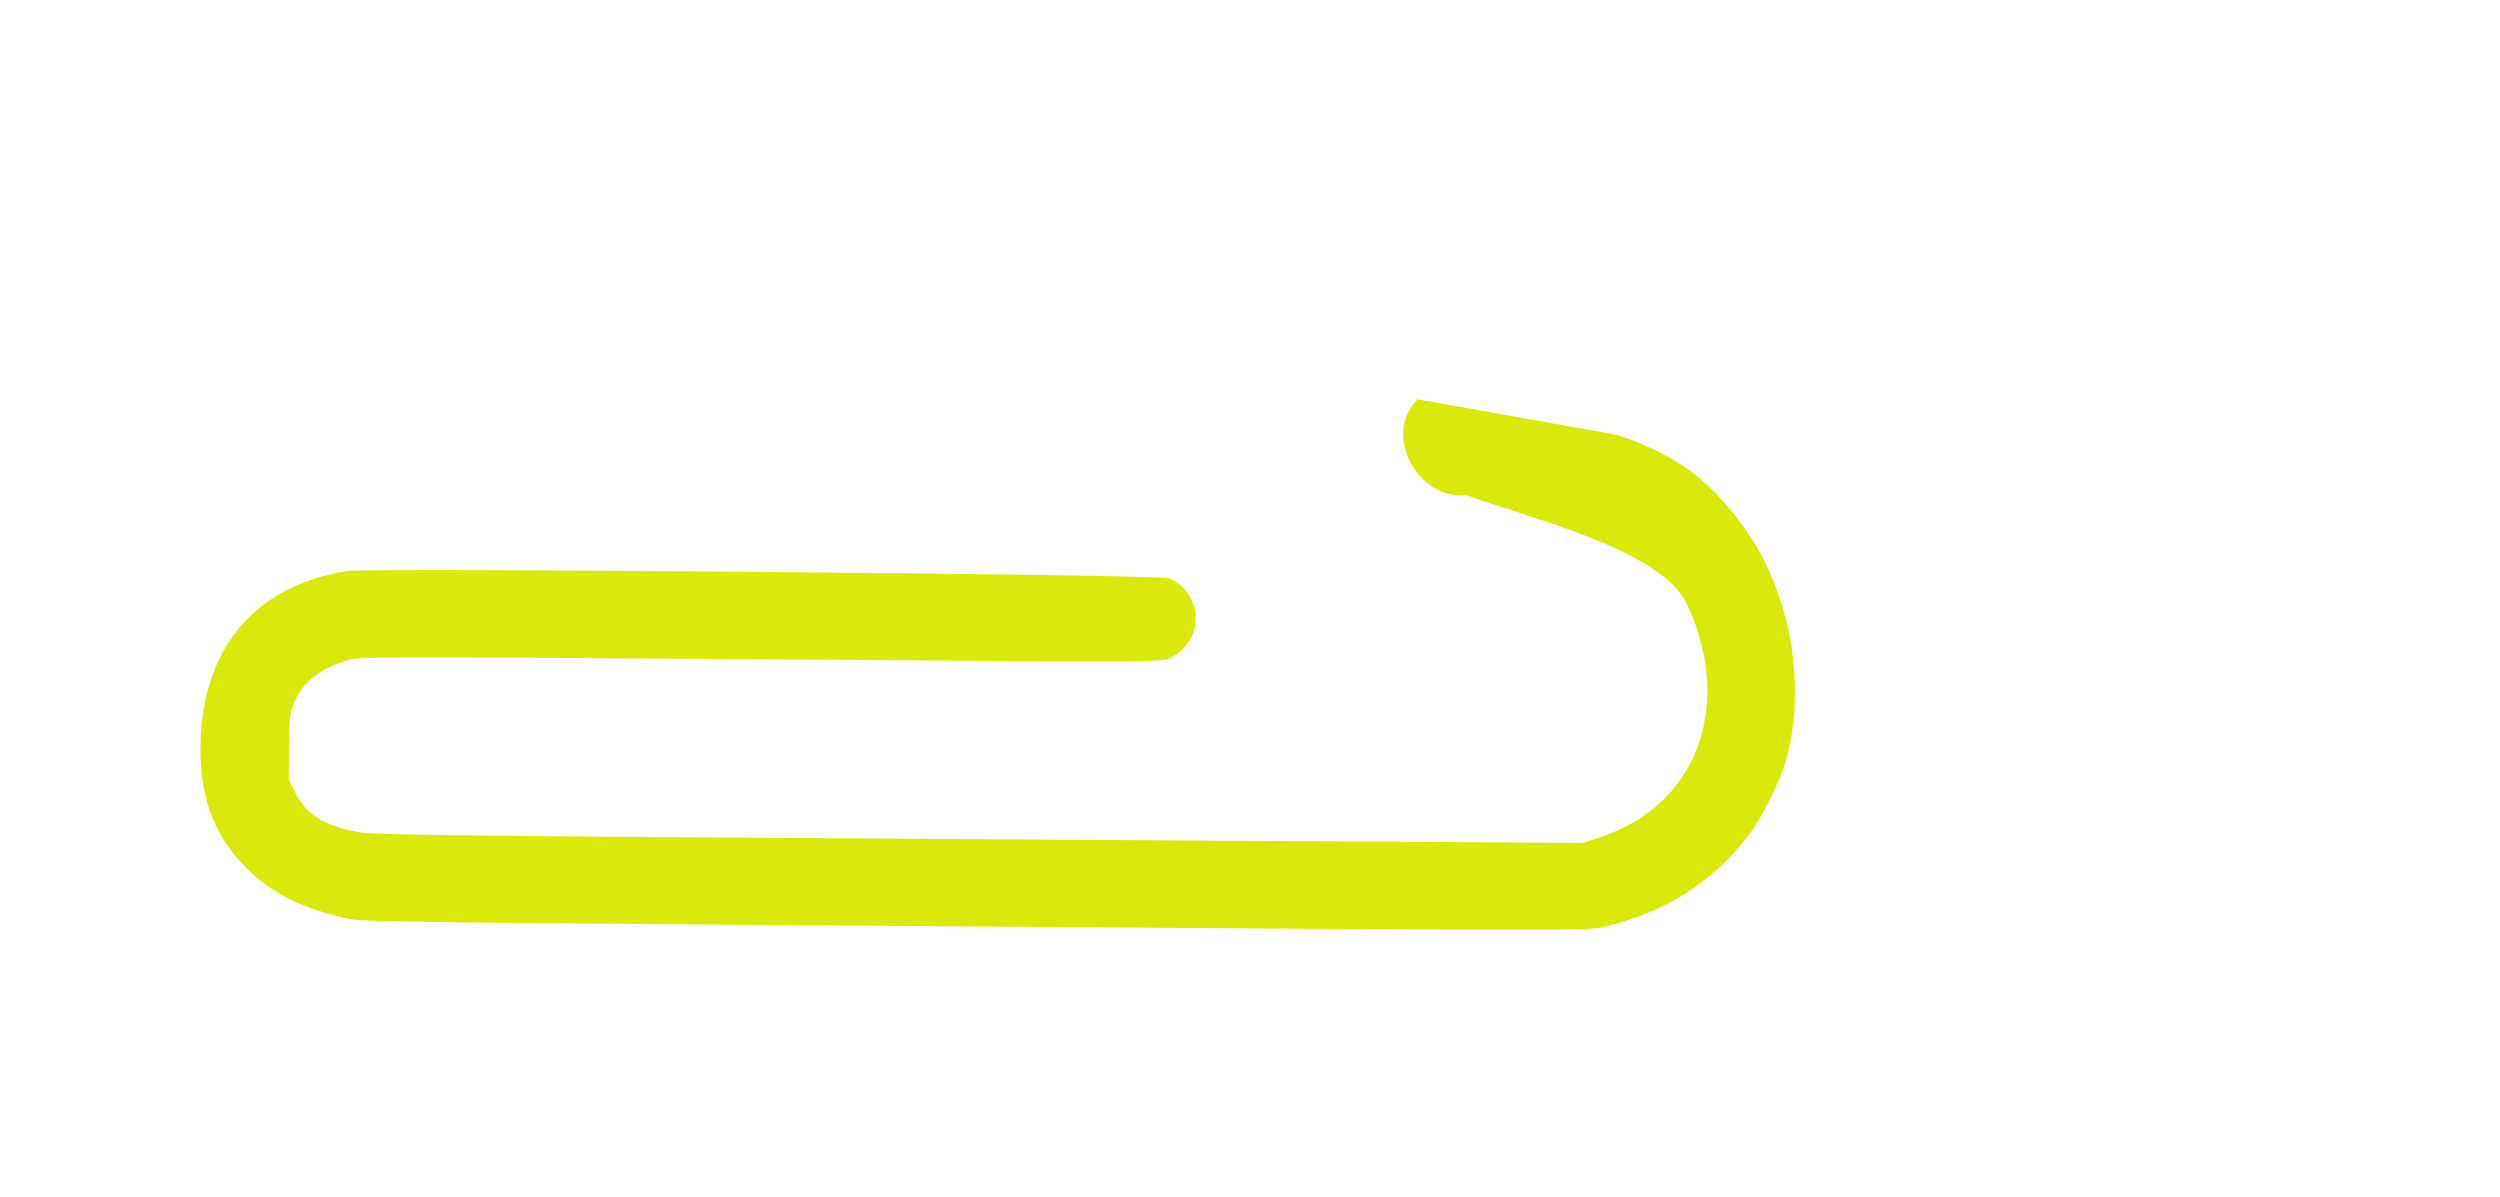 <?xml version="1.0" encoding="UTF-8" standalone="no"?>
<svg
   xmlns:dc="http://purl.org/dc/elements/1.1/"
   xmlns:cc="http://creativecommons.org/ns#"
   xmlns:rdf="http://www.w3.org/1999/02/22-rdf-syntax-ns#"
   xmlns:svg="http://www.w3.org/2000/svg"
   xmlns="http://www.w3.org/2000/svg"
   xmlns:sodipodi="http://sodipodi.sourceforge.net/DTD/sodipodi-0.dtd"
   xmlns:inkscape="http://www.inkscape.org/namespaces/inkscape"
   version="1.0"
   width="1280pt"
   height="613pt"
   viewBox="0 0 1280 613"
   preserveAspectRatio="xMidYMid meet"
   id="svg8"
   sodipodi:docname="paperclip3b.svg"
   inkscape:version="0.92.5 (2060ec1f9f, 2020-04-08)">
  <defs
     id="defs12" />
  <sodipodi:namedview
     pagecolor="#ffffff"
     bordercolor="#666666"
     borderopacity="1"
     objecttolerance="10"
     gridtolerance="10"
     guidetolerance="10"
     inkscape:pageopacity="0"
     inkscape:pageshadow="2"
     inkscape:window-width="1920"
     inkscape:window-height="1016"
     id="namedview10"
     showgrid="false"
     inkscape:zoom="0.86920166"
     inkscape:cx="817.96633"
     inkscape:cy="127.60868"
     inkscape:window-x="0"
     inkscape:window-y="0"
     inkscape:window-maximized="1"
     inkscape:current-layer="g6" />
  <g
     transform="translate(0,613) scale(0.1,-0.1)"
     fill=" #dae90c"
     stroke="none"
     id="g6">
    <path
       d="m 7504.969,3595.226 c 310.459,-113.494 997.865,-276.814 1129.895,-554.758 149.781,-313.072 141.437,-643.02 -21.305,-887.871 -95.006,-141.329 -235.755,-246.332 -412.184,-306.081 l -95.232,-32.325 -3089.943,18.943 c -2691.946,17.116 -3100.922,22.021 -3175.828,35.553 -177.782,31.263 -271.368,89.929 -327.579,201.331 l -34.509,69.247 1.179,165.996 c 2.058,148.989 4.221,171.974 24.583,222.831 45.794,111.678 135.296,182.044 283.591,222.992 62.119,16.559 154.124,16.906 2110.075,3.016 1948.951,-13.84 2046.955,-13.536 2085.075,3.193 86.275,38.388 138.827,116.017 139.466,206.015 0.632,88.998 -53.784,171.386 -136.541,205.975 -45.857,20.326 -4096.719,54.093 -4209.844,36.896 -457.535,-73.753 -723.68,-374.87 -748.032,-846.709 -14.038,-286.908 58.462,-498.428 231.236,-671.659 130.073,-130.927 288.516,-210.054 519.162,-260.693 80.877,-17.575 235.866,-19.675 3214.791,-40.83 3023.924,-21.474 3132.928,-21.248 3210.054,-3.795 314.51,70.768 561.619,226.018 747.34,467.705 75.701,98.465 168.048,287.814 198.871,403.598 82.27,319.424 39.906,690.734 -115.867,1004.848 -88.727,179.635 -259.302,380.851 -406.602,479.899 -100.522,67.716 -238.064,132.694 -355.826,166.531 l -1013.177,180.352 c -184.847,-187.152 9.243,-518.778 247.151,-490.199 z"
       id="path4"
       inkscape:connector-curvature="0"
       sodipodi:nodetypes="ccccccccccccscscccccscccccccc" />
  </g>
</svg>
